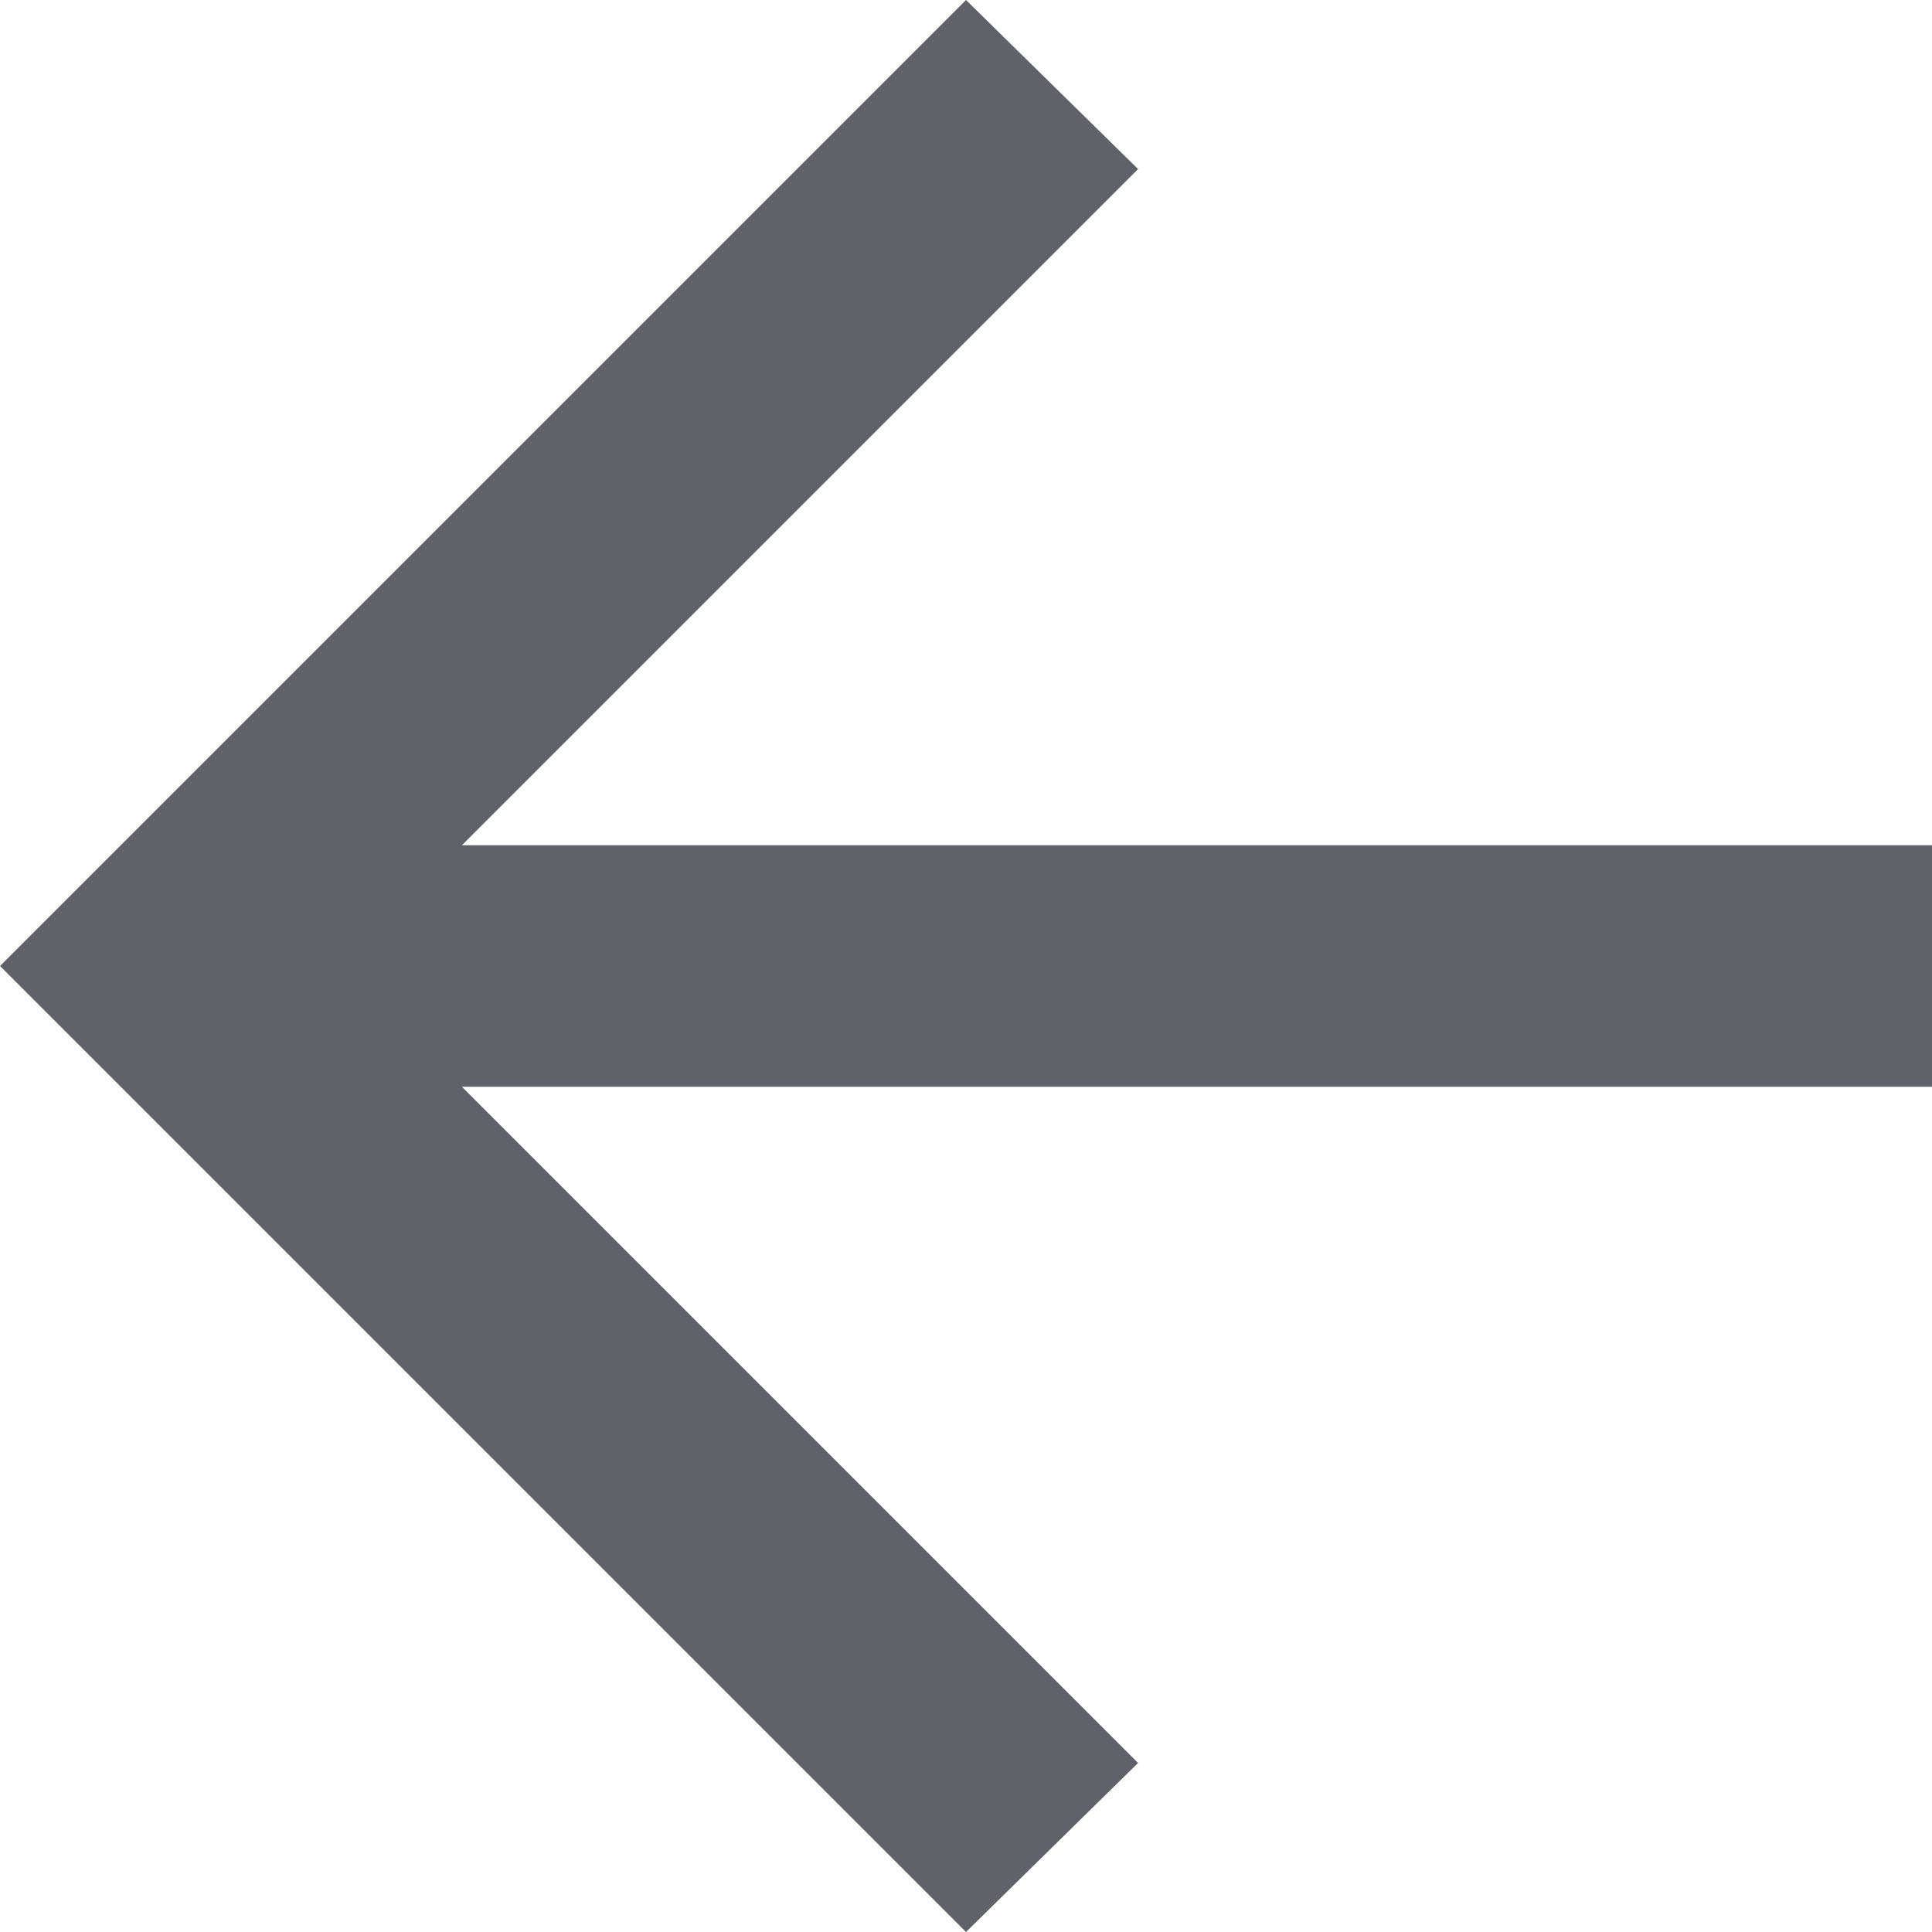 <svg width="14" height="14" viewBox="0 0 14 14" fill="none" xmlns="http://www.w3.org/2000/svg">
<path d="M3.347 7.875L8.247 12.775L7 14L0 7L7 0L8.247 1.225L3.347 6.125H14V7.875H3.347Z" fill="#5F6369"/>
</svg>
